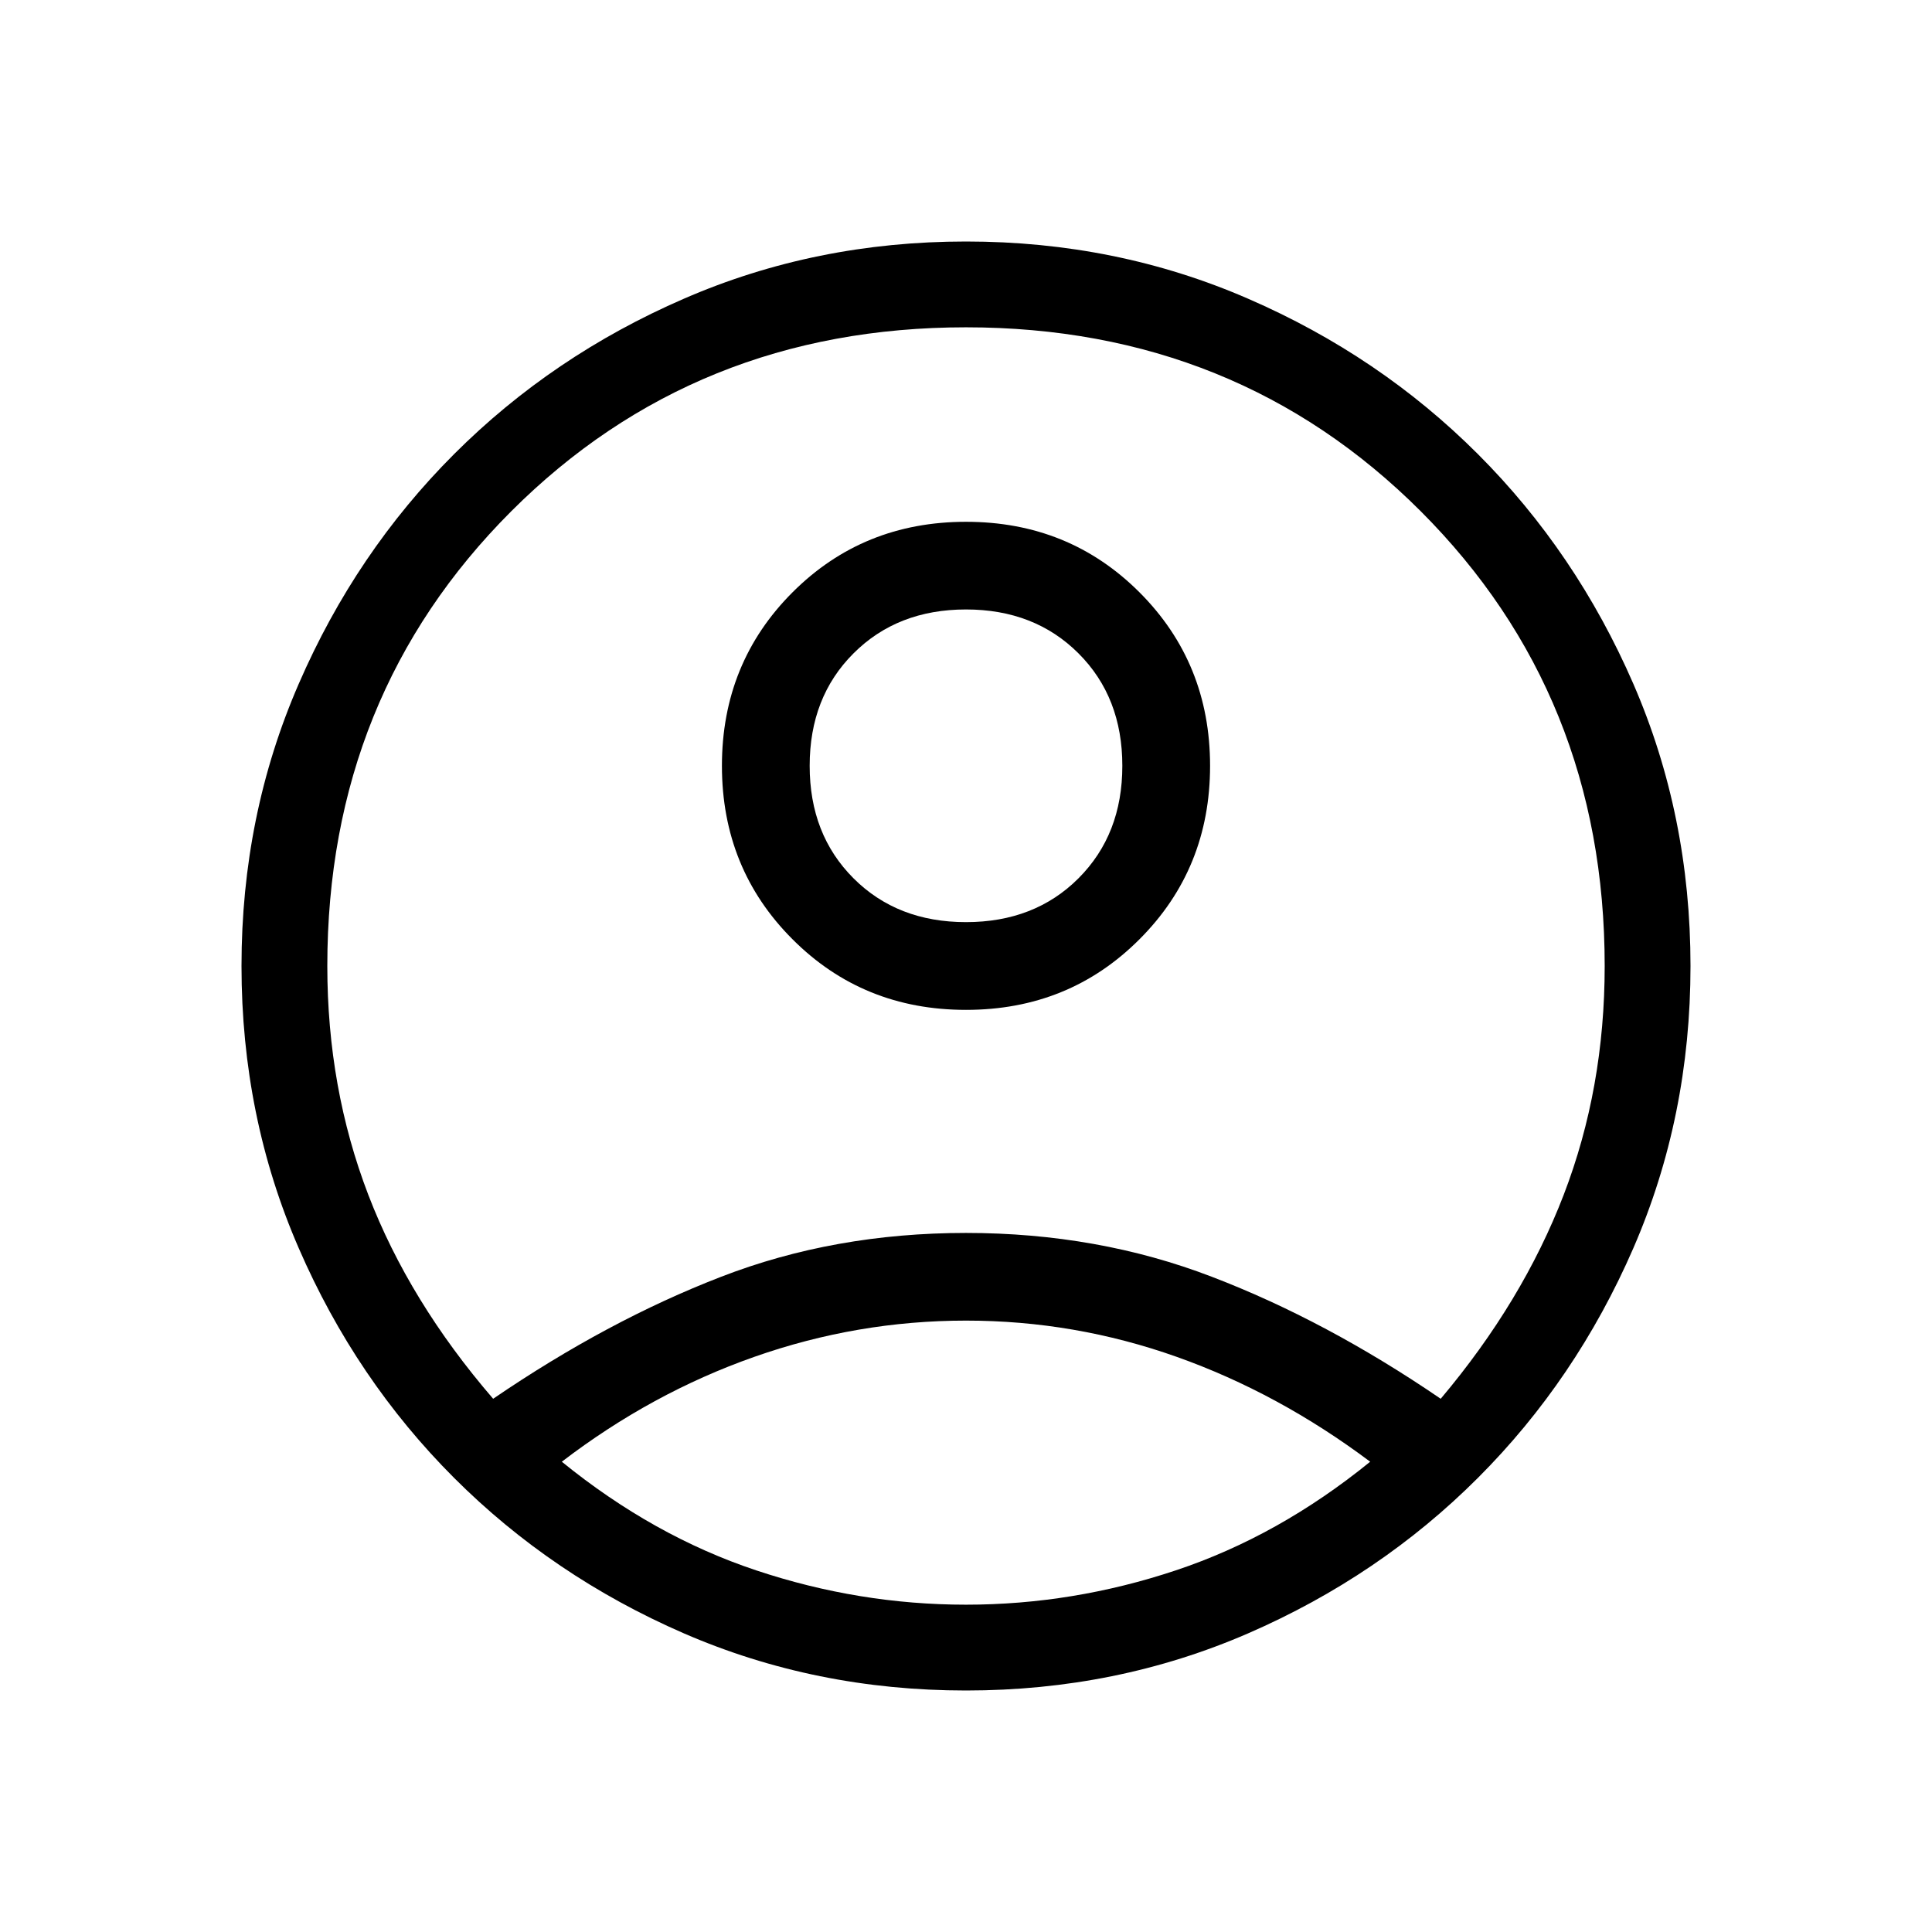 <svg width="32" height="32" viewBox="0 0 24 24" xmlns="http://www.w3.org/2000/svg">
<path d="M6.126 17.376C7.074 16.729 8.017 16.224 8.957 15.861C9.896 15.497 10.911 15.316 12 15.316C13.089 15.316 14.108 15.497 15.055 15.861C16.003 16.224 16.95 16.729 17.897 17.376C18.576 16.571 19.085 15.726 19.425 14.842C19.765 13.958 19.934 13.011 19.934 12C19.934 9.758 19.172 7.875 17.649 6.351C16.125 4.828 14.242 4.066 12 4.066C9.758 4.066 7.875 4.828 6.351 6.351C4.828 7.875 4.066 9.758 4.066 12C4.066 13.011 4.236 13.958 4.575 14.842C4.914 15.726 5.432 16.571 6.126 17.376ZM12 12.545C11.147 12.545 10.429 12.253 9.845 11.668C9.261 11.084 8.968 10.366 8.968 9.513C8.968 8.661 9.261 7.942 9.845 7.358C10.429 6.774 11.147 6.482 12 6.482C12.853 6.482 13.571 6.774 14.155 7.358C14.739 7.942 15.032 8.661 15.032 9.513C15.032 10.366 14.739 11.084 14.155 11.668C13.571 12.253 12.853 12.545 12 12.545ZM12 21C10.753 21 9.584 20.763 8.495 20.29C7.405 19.816 6.454 19.172 5.641 18.359C4.828 17.546 4.184 16.595 3.711 15.505C3.237 14.416 3 13.247 3 12C3 10.753 3.237 9.584 3.711 8.495C4.184 7.405 4.828 6.454 5.641 5.641C6.454 4.828 7.405 4.184 8.495 3.711C9.584 3.237 10.753 3 12 3C13.247 3 14.416 3.237 15.505 3.711C16.595 4.184 17.546 4.828 18.359 5.641C19.172 6.454 19.816 7.405 20.29 8.495C20.763 9.584 21 10.753 21 12C21 13.247 20.763 14.416 20.29 15.505C19.816 16.595 19.172 17.546 18.359 18.359C17.546 19.172 16.595 19.816 15.505 20.29C14.416 20.763 13.247 21 12 21ZM12 19.934C12.884 19.934 13.753 19.792 14.605 19.508C15.458 19.224 16.263 18.774 17.021 18.158C16.263 17.59 15.462 17.155 14.617 16.855C13.772 16.555 12.9 16.405 12 16.405C11.1 16.405 10.224 16.555 9.371 16.855C8.518 17.155 7.721 17.59 6.979 18.158C7.737 18.774 8.542 19.224 9.395 19.508C10.247 19.792 11.116 19.934 12 19.934ZM12 11.455C12.568 11.455 13.034 11.274 13.397 10.911C13.761 10.547 13.942 10.082 13.942 9.513C13.942 8.945 13.761 8.479 13.397 8.116C13.034 7.753 12.568 7.571 12 7.571C11.432 7.571 10.966 7.753 10.603 8.116C10.239 8.479 10.058 8.945 10.058 9.513C10.058 10.082 10.239 10.547 10.603 10.911C10.966 11.274 11.432 11.455 12 11.455Z" />
</svg>
